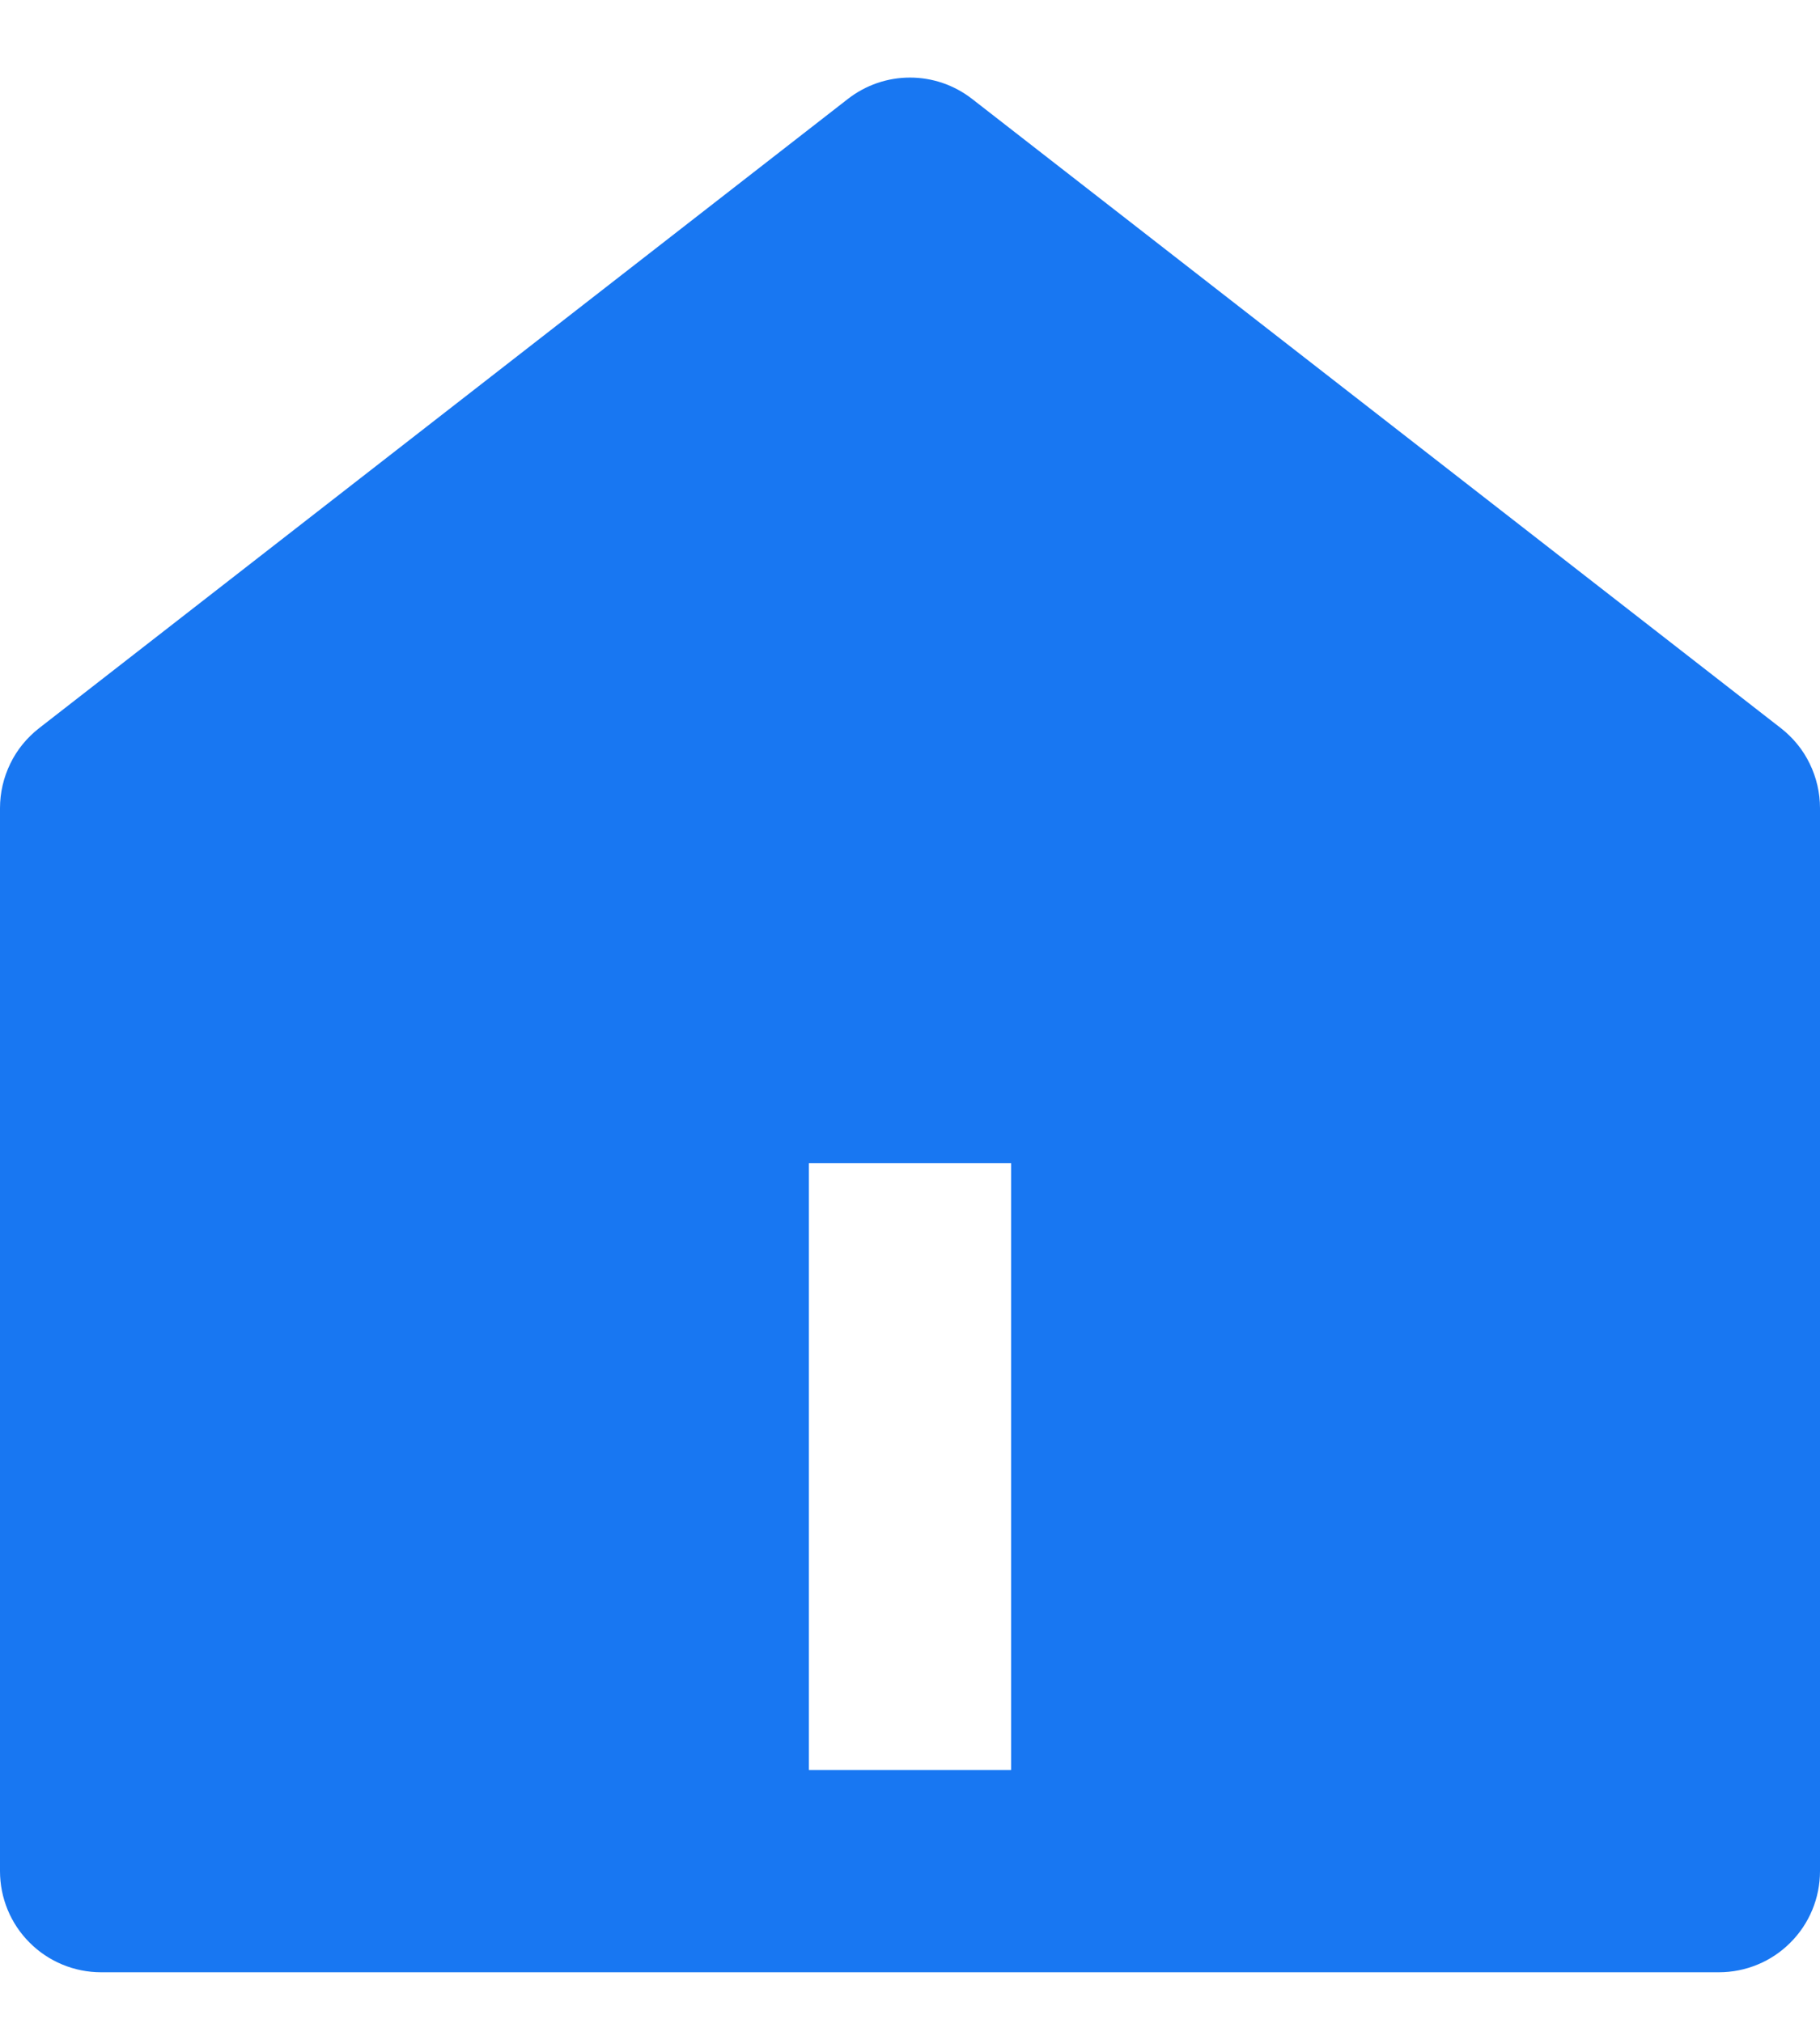 <svg width="18" height="20" viewBox="0 0 18 20" fill="none" xmlns="http://www.w3.org/2000/svg">
<path d="M18 18.5C18 18.765 17.895 19.02 17.707 19.207C17.52 19.395 17.265 19.5 17 19.5H1C0.735 19.5 0.48 19.395 0.293 19.207C0.105 19.02 2.4071e-07 18.765 2.4071e-07 18.5V7.99C-0 7.838 0.035 7.687 0.102 7.55C0.168 7.413 0.266 7.294 0.386 7.2L8.386 0.978C8.562 0.841 8.778 0.767 9 0.767C9.222 0.767 9.438 0.841 9.614 0.978L17.614 7.2C17.734 7.294 17.832 7.413 17.898 7.55C17.965 7.687 18 7.838 18 7.99V18.5ZM8 11.5V17.5H10V11.5H8Z" fill="#1877F2"/>
</svg>

